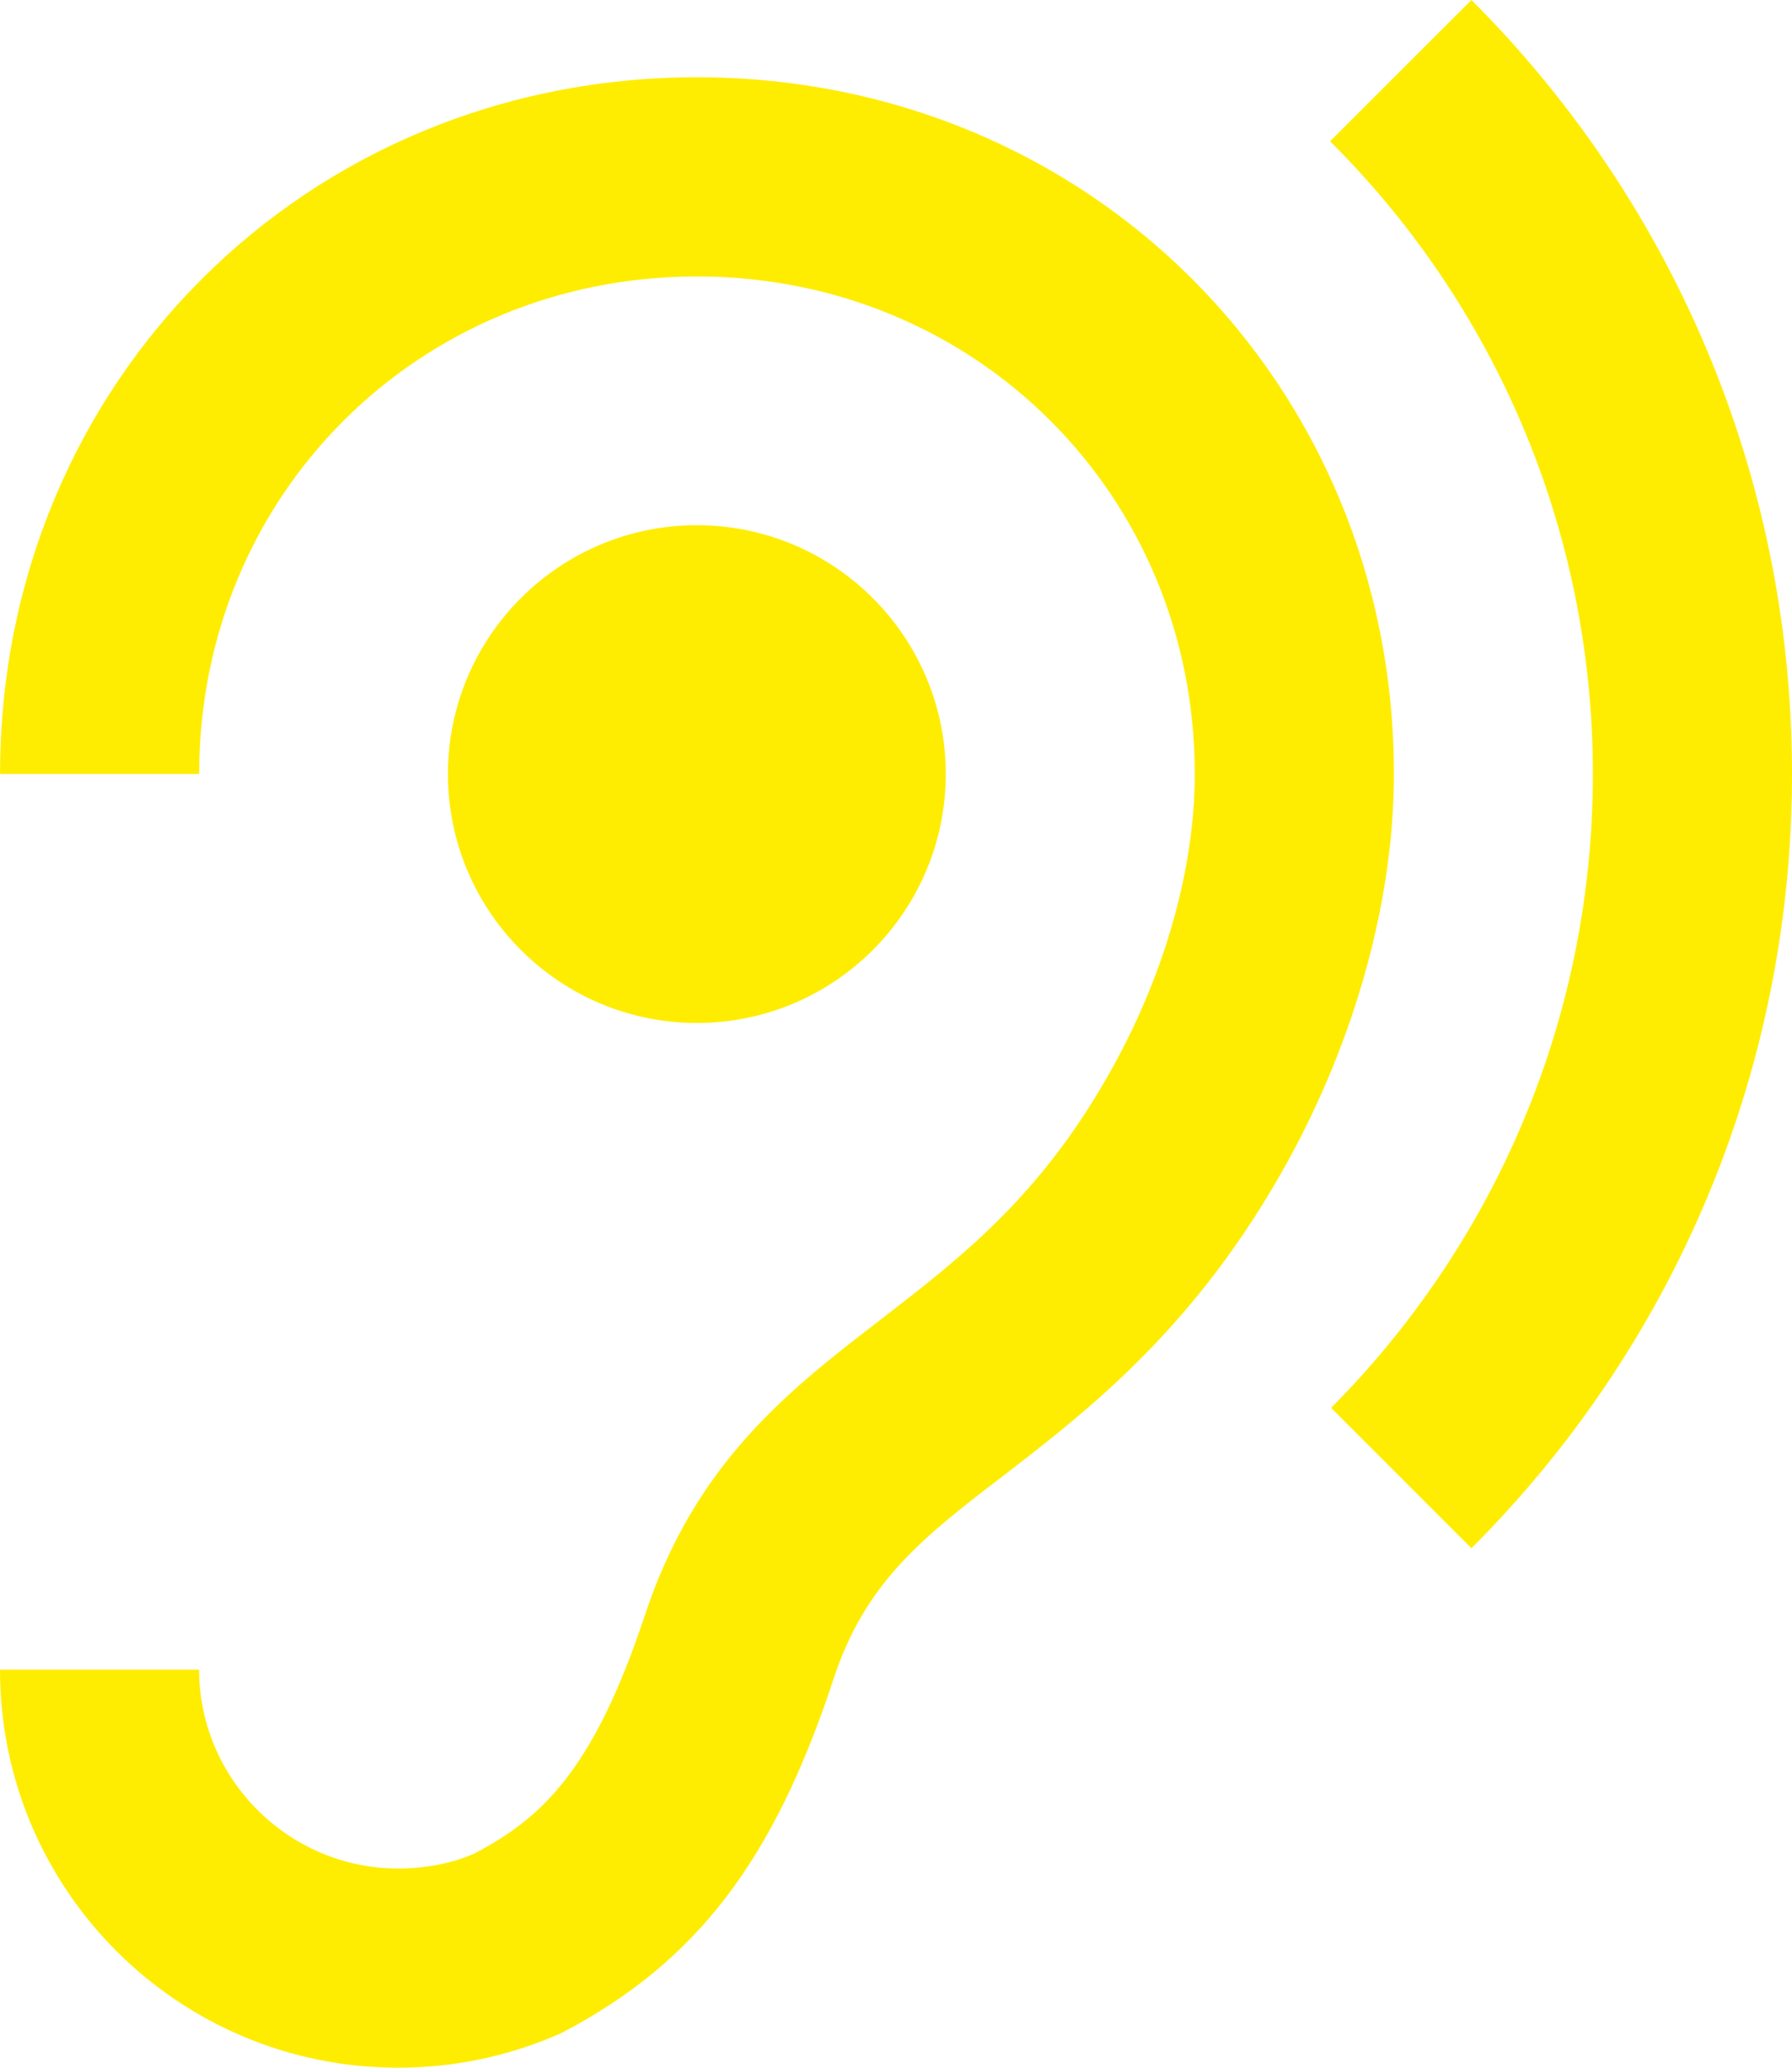 <svg width="26" height="30" viewBox="0 0 26 30" version="1.1" xmlns="http://www.w3.org/2000/svg" xmlns:xlink="http://www.w3.org/1999/xlink">
<title>Vector</title>
<desc>Created using Figma</desc>
<g id="Canvas" transform="translate(3795 -331)">
<g id="Vector">
<use xlink:href="#path0_fill" transform="matrix(-1 0 0 1 -3769 331)" fill="#FEED00"/>
</g>
</g>
<defs>
<path id="path0_fill" d="M 20.222 27.11C 19.802 27.11 19.413 27.024 19.124 26.895C 18.097 26.363 17.376 25.626 16.652 23.461C 15.916 21.208 14.532 20.154 13.201 19.129C 12.059 18.246 10.875 17.339 9.85 15.474C 9.084 14.09 8.665 12.572 8.665 11.229C 8.665 7.186 11.844 4.011 15.888 4.011C 19.931 4.011 23.11 7.186 23.11 11.229L 25.999 11.229C 25.999 5.557 21.563 1.121 15.888 1.121C 10.211 1.121 5.776 5.557 5.776 11.229C 5.776 13.046 6.327 15.056 7.323 16.863C 8.637 19.242 10.184 20.441 11.44 21.409C 12.608 22.302 13.448 22.955 13.909 24.369C 14.776 26.994 15.889 28.468 17.851 29.495C 18.589 29.826 19.399 30 20.222 30C 23.415 30 26 27.418 26 24.225L 23.111 24.225C 23.111 25.811 21.811 27.11 20.222 27.11ZM 6.702 2.05L 4.651 0C 1.776 2.872 -6.1047e-08 6.845 -6.1047e-08 11.23C -6.1047e-08 15.62 1.776 19.591 4.651 22.463L 6.687 20.426C 4.348 18.074 2.889 14.826 2.889 11.23C 2.889 7.638 4.35 4.389 6.702 2.05ZM 12.278 11.23C 12.278 13.223 13.896 14.842 15.889 14.842C 17.882 14.842 19.501 13.223 19.501 11.23C 19.501 9.238 17.882 7.62 15.889 7.62C 13.895 7.621 12.278 9.239 12.278 11.23Z"/>
</defs>
</svg>
